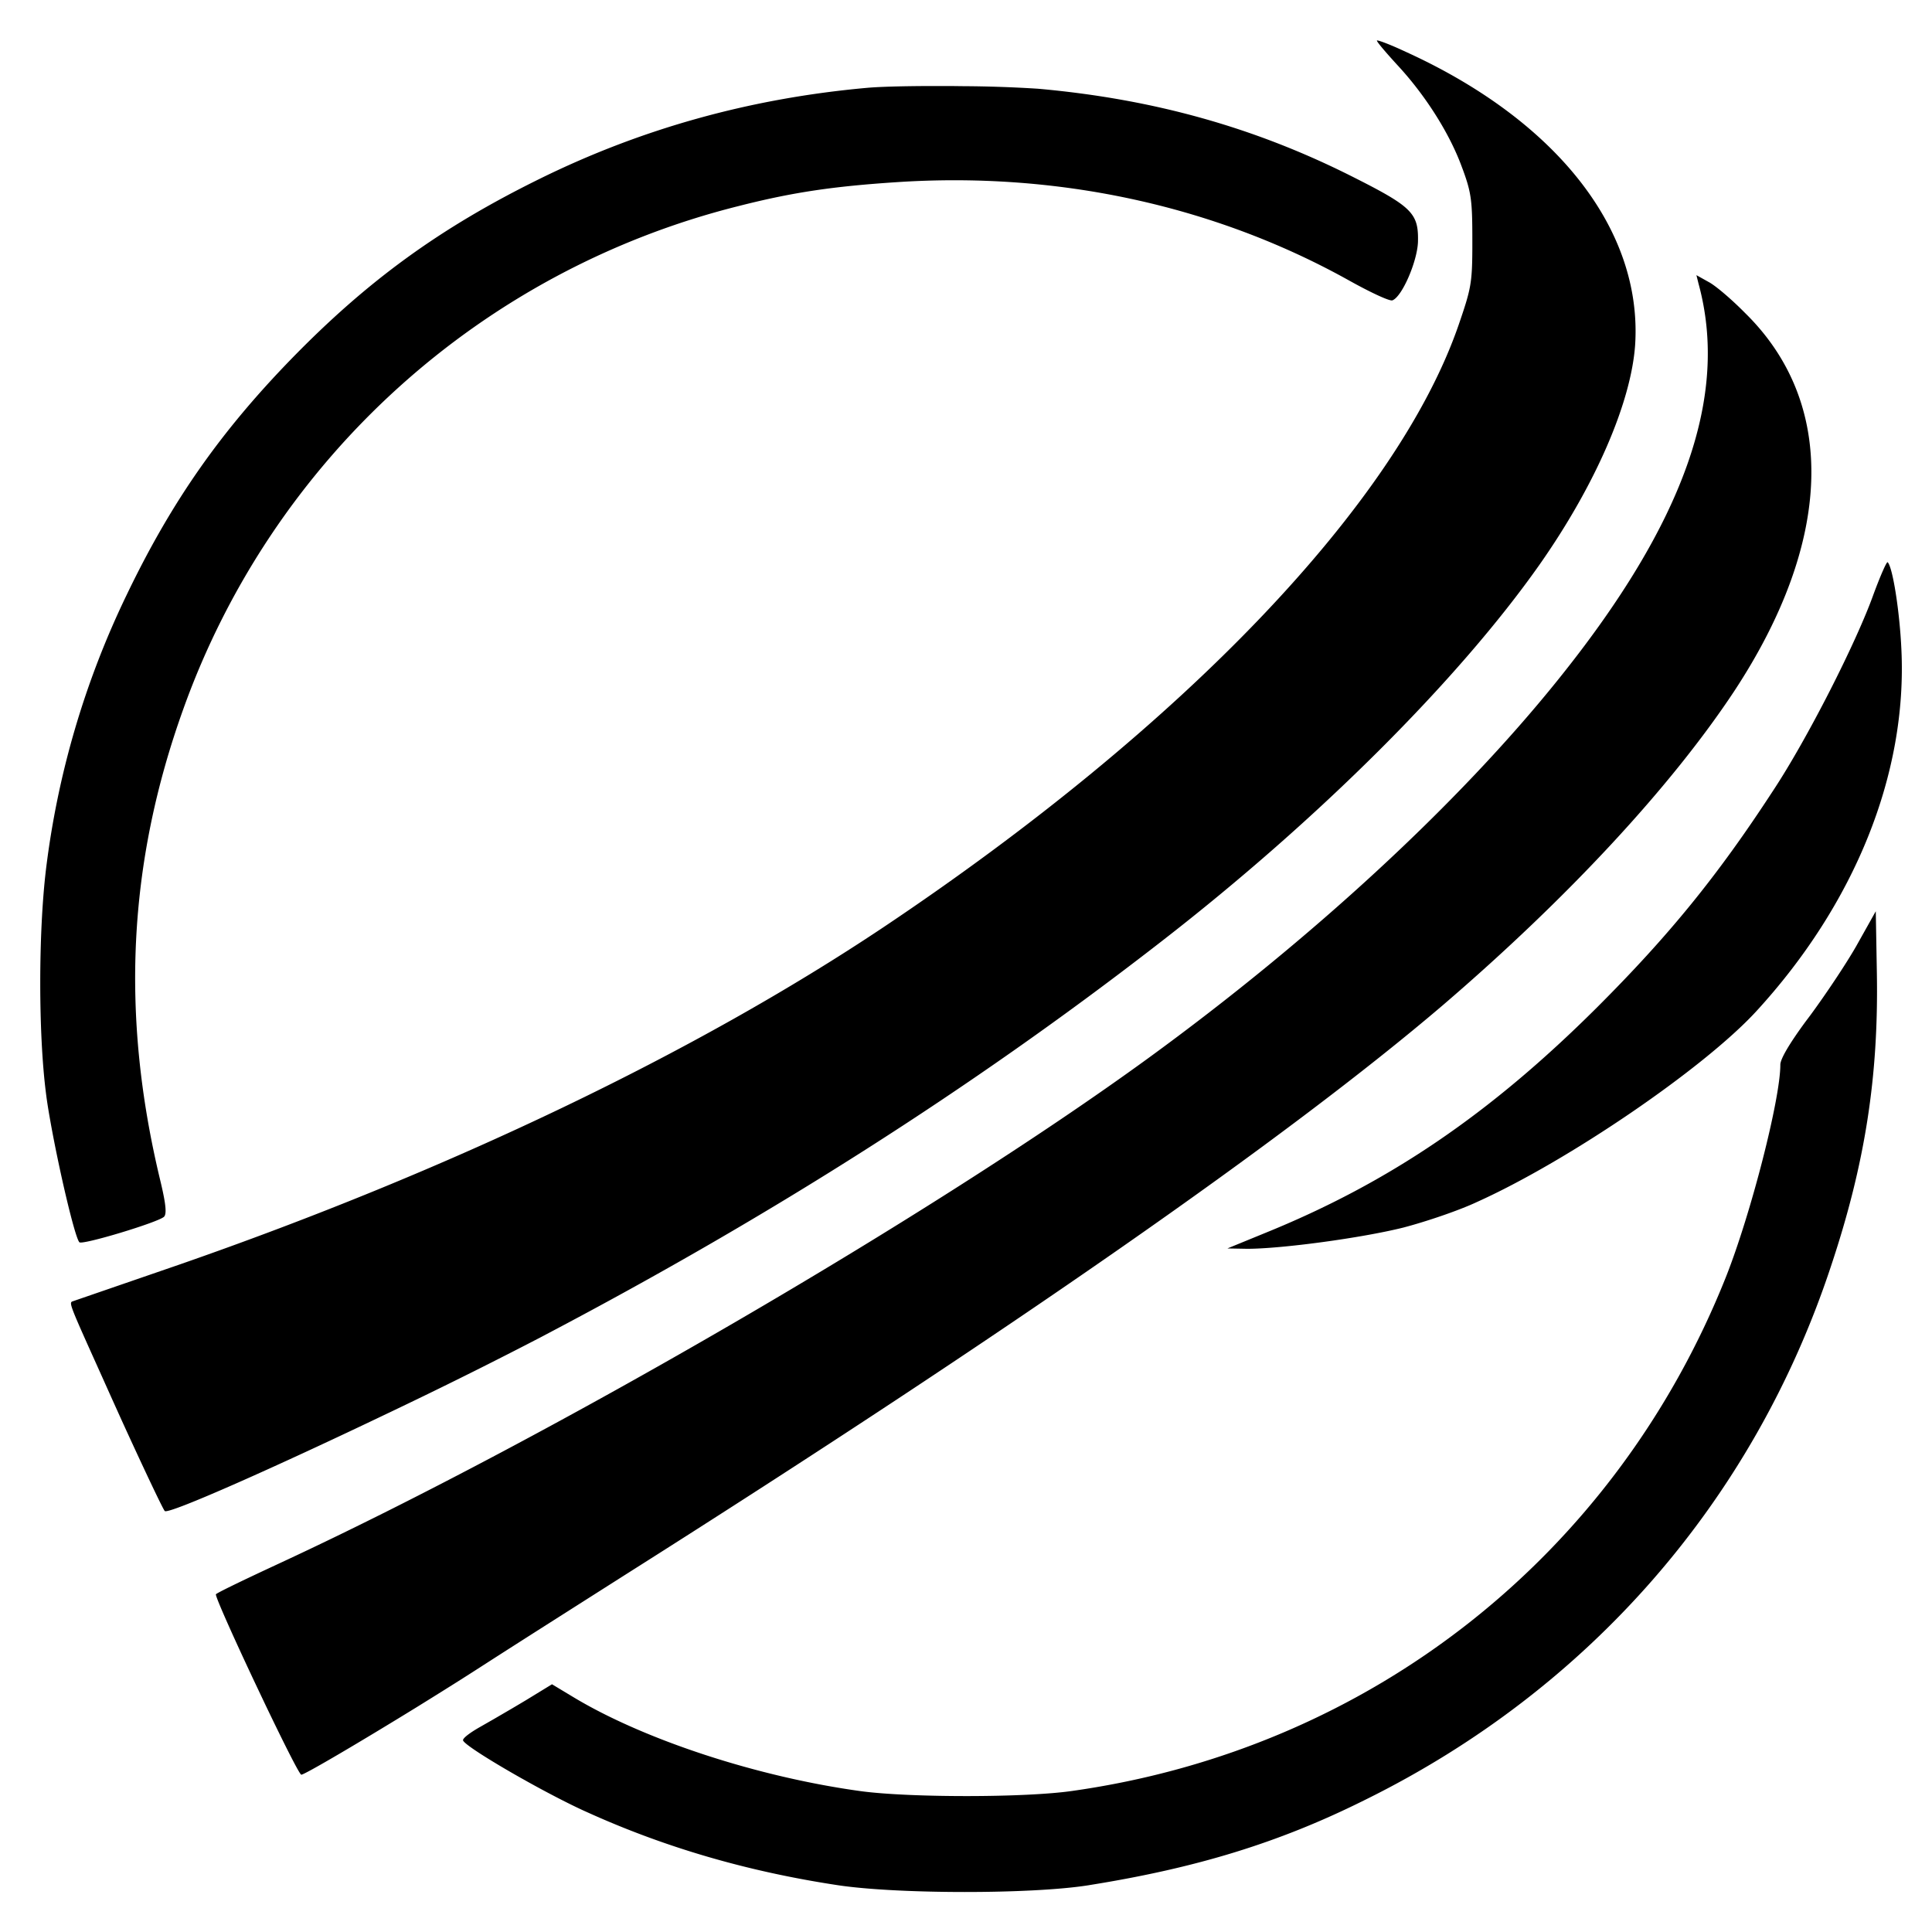 <svg xmlns="http://www.w3.org/2000/svg" width="48" height="48" viewBox="0 0 48 48" fill="currentColor"><path d="m9.66 35.101.45-.216a119 119 0 0 0 3.316-1.657l.155-.082c5.576-2.934 10.541-6.094 15.12-9.637l.174-.135c3.875-3.007 7.365-6.488 9.379-9.352 1.387-1.978 2.273-4.027 2.371-5.46.178-2.826-1.908-5.52-5.606-7.232l-.213-.098c-.337-.153-.597-.247-.597-.223 0 .036.232.305.51.609.682.735 1.27 1.657 1.58 2.476l.055.147c.202.556.226.766.226 1.726v.204c-.004.879-.04 1.024-.34 1.9-1.53 4.43-6.82 9.969-14.3 14.972-4.67 3.118-10.76 6.035-17.463 8.368l-2.645.911-.032.011c-.094.035-.053.119.755 1.914l.067.15.177.394.22.487c.532 1.166 1.034 2.228 1.075 2.263.089.094 2.813-1.121 5.565-2.44M4.075 30.23c.068-.067.048-.3-.073-.817l-.025-.105c-.985-4.099-.797-7.875.582-11.705A19.74 19.74 0 0 1 18.324 5.126l.15-.038c1.258-.313 2.229-.458 3.787-.561 3.97-.266 7.842.564 11.158 2.387l.188.104c.493.271.927.47.987.444.241-.09.617-.967.635-1.45l.001-.064c.006-.67-.19-.836-1.693-1.591-2.38-1.19-4.859-1.889-7.696-2.148l-.06-.005a32 32 0 0 0-1.848-.063l-.243-.003-.333-.001h-.288c-.638.003-1.21.017-1.524.045-2.9.26-5.602 1.011-8.143 2.264-2.47 1.217-4.27 2.524-6.176 4.484-1.737 1.79-2.936 3.493-4.032 5.752l-.048.1a21.7 21.7 0 0 0-2.005 6.829c-.188 1.584-.188 4.063 0 5.54q.024.197.065.444l.014.083.026.148c.213 1.206.616 2.928.727 3.038.08.072 1.97-.5 2.103-.635m3.41 13.863c.083 0 1.48-.824 2.862-1.675l.335-.208c.412-.256.813-.508 1.167-.736l.409-.263c.967-.62 2.344-1.493 3.246-2.067 9.575-6.06 16.484-10.874 20.36-14.185 3.087-2.65 5.646-5.406 7.221-7.786 2.444-3.714 2.56-7.124.296-9.37l-.052-.052c-.33-.332-.717-.66-.879-.744l-.304-.17.053.214c.761 2.792-.358 5.943-3.49 9.836-2.488 3.096-6.13 6.452-10.184 9.405-5.37 3.907-14.79 9.385-21.456 12.49l-.451.21c-.675.316-1.214.577-1.254.617-.031.031.474 1.152 1 2.265l.214.451c.451.942.864 1.768.907 1.768m23.5-13.066c.851 0 2.847-.269 3.885-.529.546-.143 1.37-.42 1.826-.635 2.264-1.02 5.62-3.311 6.926-4.725 2.461-2.676 3.768-5.916 3.616-9.012l-.008-.153-.005-.077-.008-.117c-.064-.849-.209-1.7-.32-1.81-.026-.018-.178.331-.348.788-.43 1.208-1.656 3.615-2.497 4.886-1.387 2.13-2.595 3.607-4.376 5.387-2.65 2.64-5.155 4.35-8.243 5.603l-.94.385zm-3.94 15.812.048-.008c2.636-.423 4.665-1.046 6.744-2.075l.093-.046c5.558-2.747 9.63-7.428 11.554-13.236.85-2.542 1.19-4.716 1.145-7.303l-.027-1.53-.486.867c-.257.45-.76 1.201-1.142 1.72l-.104.138c-.415.563-.63.932-.639 1.079v.008c0 .86-.734 3.714-1.351 5.272-2.757 6.926-8.842 11.723-16.234 12.77-1.164.17-4.01.17-5.236.01-2.577-.35-5.414-1.28-7.177-2.346l-.52-.313-.644.394-.195.116-.157.093-.446.26-.297.17-.07.04c-.237.136-.418.273-.4.323.03.094.688.51 1.447.938l.08.044q.078.045.159.089l.08.044.13.071c.393.212.785.413 1.11.562l.054.024c1.95.886 4.01 1.486 6.264 1.826 1.487.221 4.801.224 6.217-.001"/></svg>